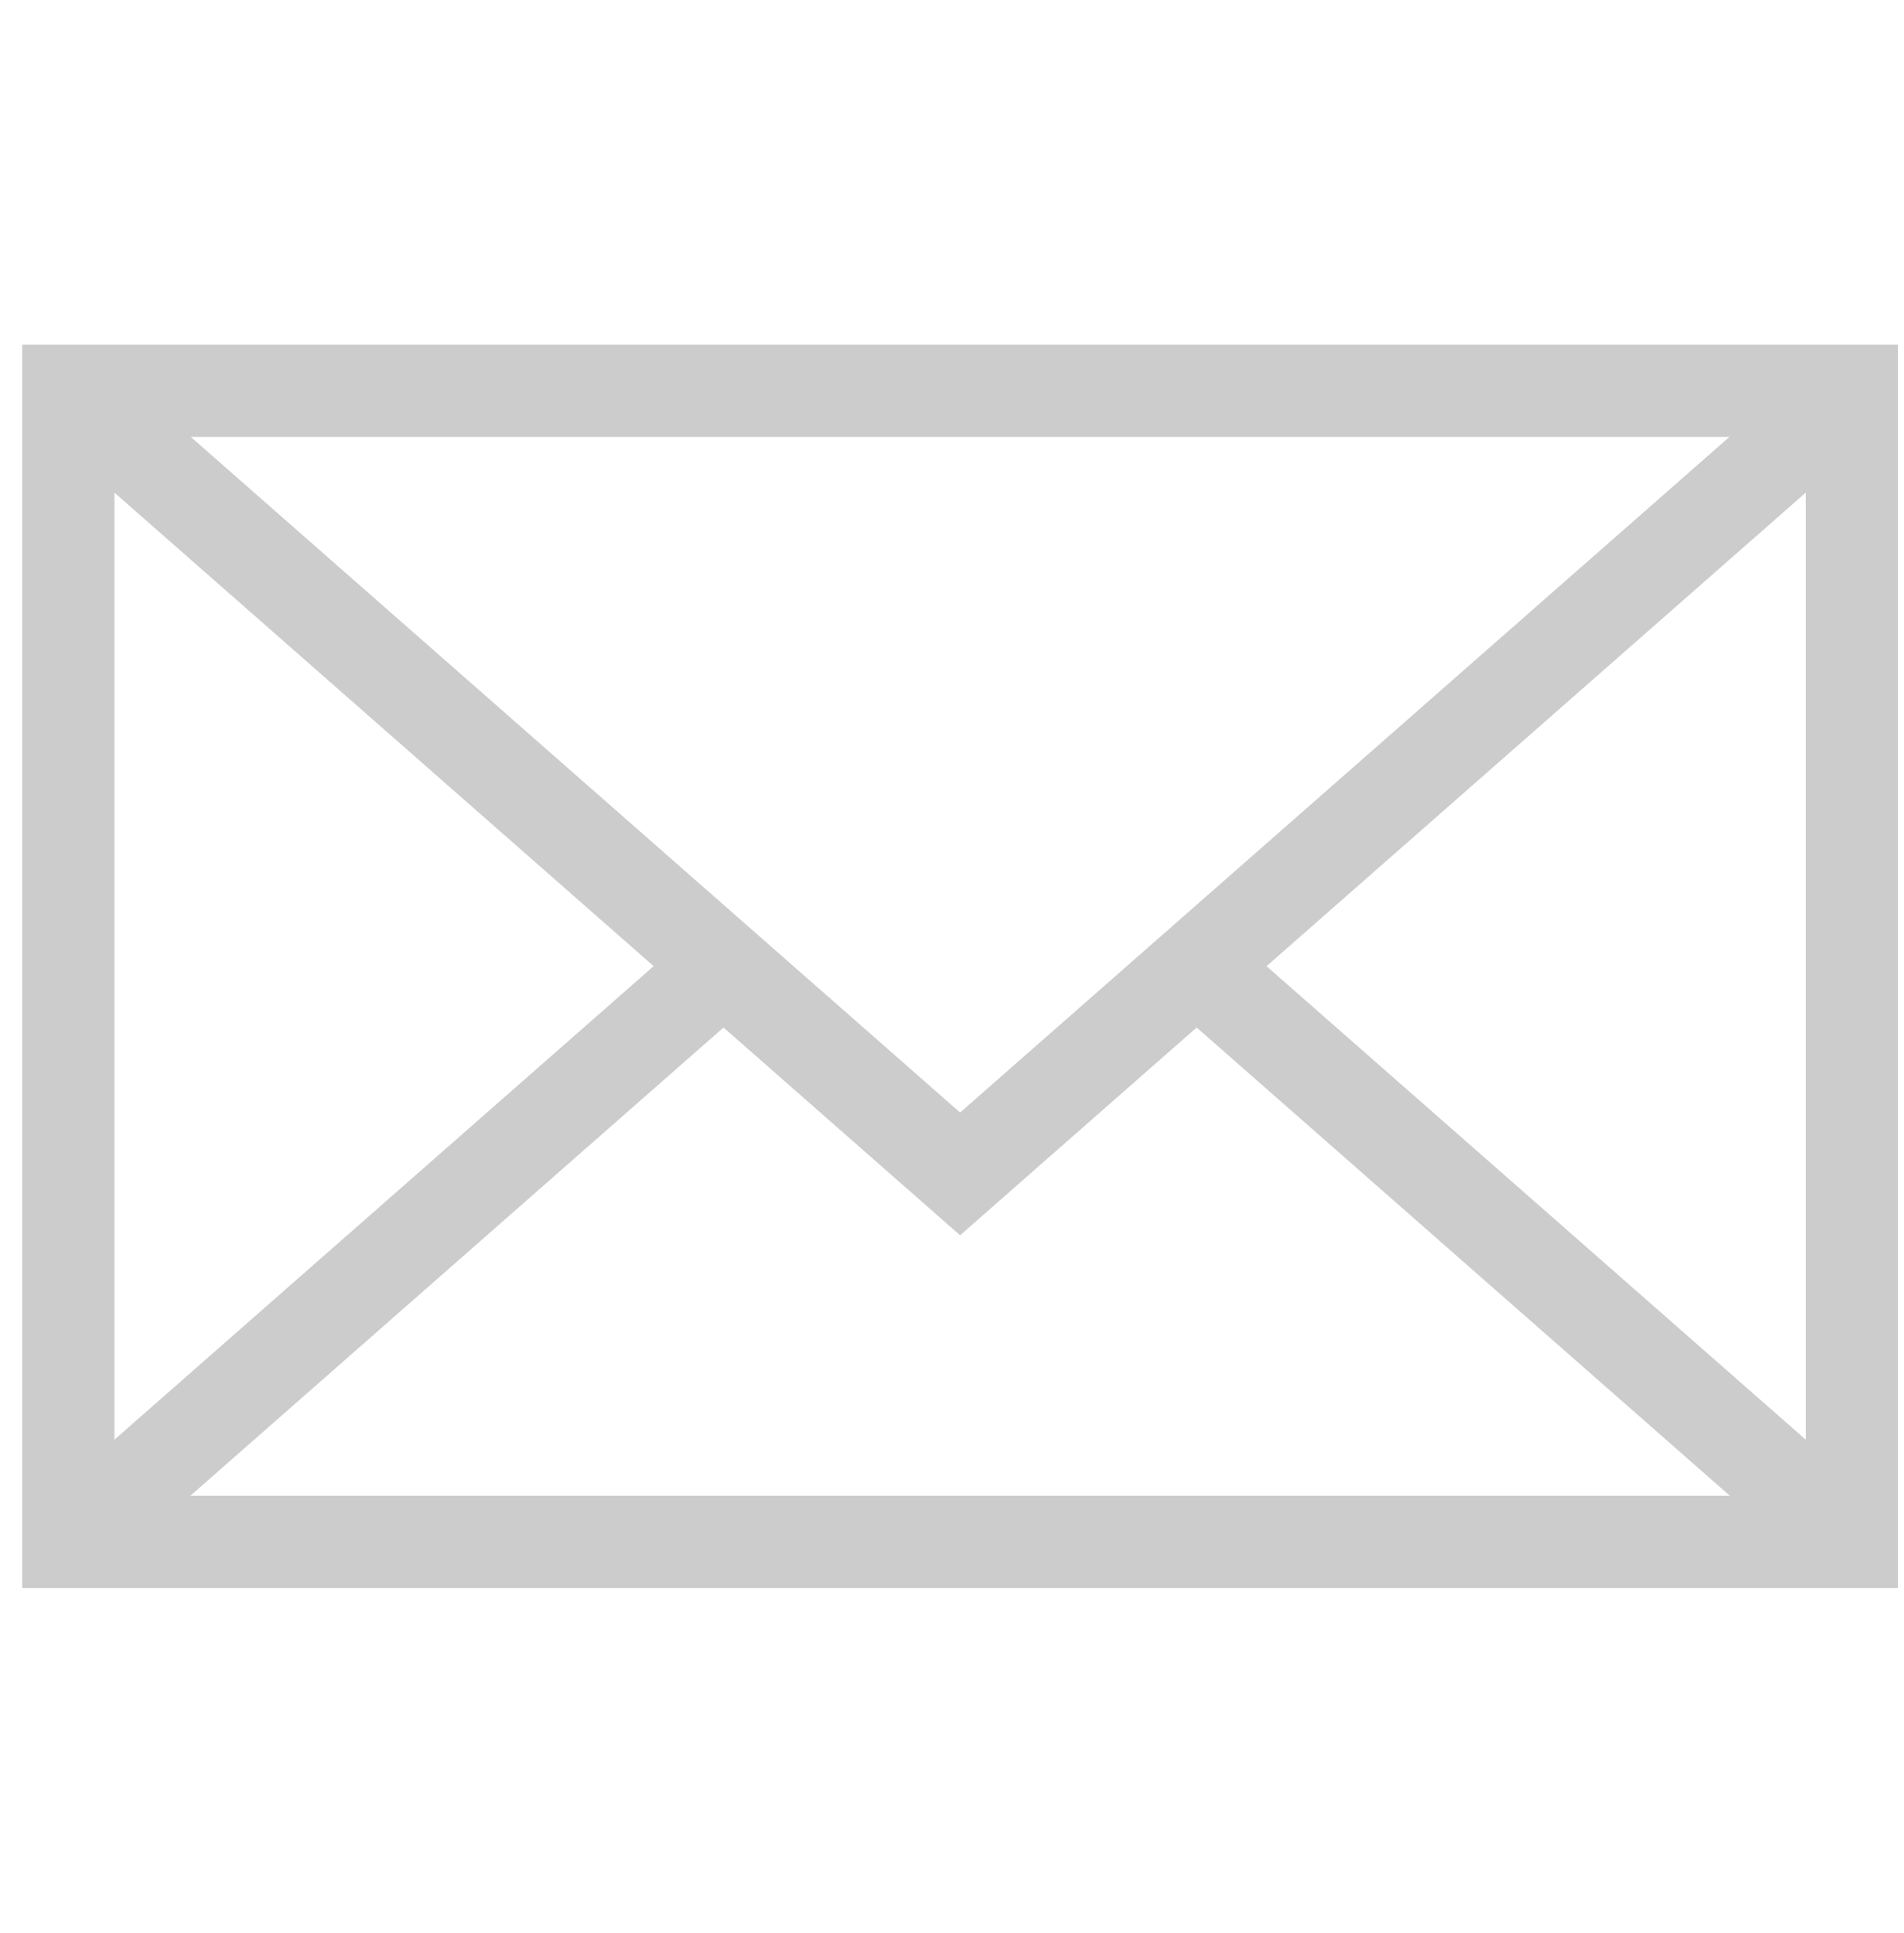 <?xml version="1.0" encoding="utf-8"?>
<!-- Generator: Adobe Illustrator 16.0.0, SVG Export Plug-In . SVG Version: 6.00 Build 0)  -->
<!DOCTYPE svg PUBLIC "-//W3C//DTD SVG 1.1//EN" "http://www.w3.org/Graphics/SVG/1.1/DTD/svg11.dtd">
<svg version="1.1" id="Layer_1" xmlns="http://www.w3.org/2000/svg" xmlns:xlink="http://www.w3.org/1999/xlink" x="0px" y="0px"
	 width="400px" height="406px" viewBox="0 0 400 406" enable-background="new 0 0 400 406" xml:space="preserve">
<g>
	<path fill="#CCCCCC" d="M4.668,72.406v261.213H398.73V72.406H4.668z M201.701,233.716L40.072,91.782h323.256L201.701,233.716z
		 M137.316,202.966L24.043,302.438V103.495L137.316,202.966z M151.998,215.859l49.7,43.648l49.7-43.648l112.03,98.383H39.971
		L151.998,215.859z M266.079,202.972l113.274-99.476v198.941L266.079,202.972z"/>
</g>
</svg>
